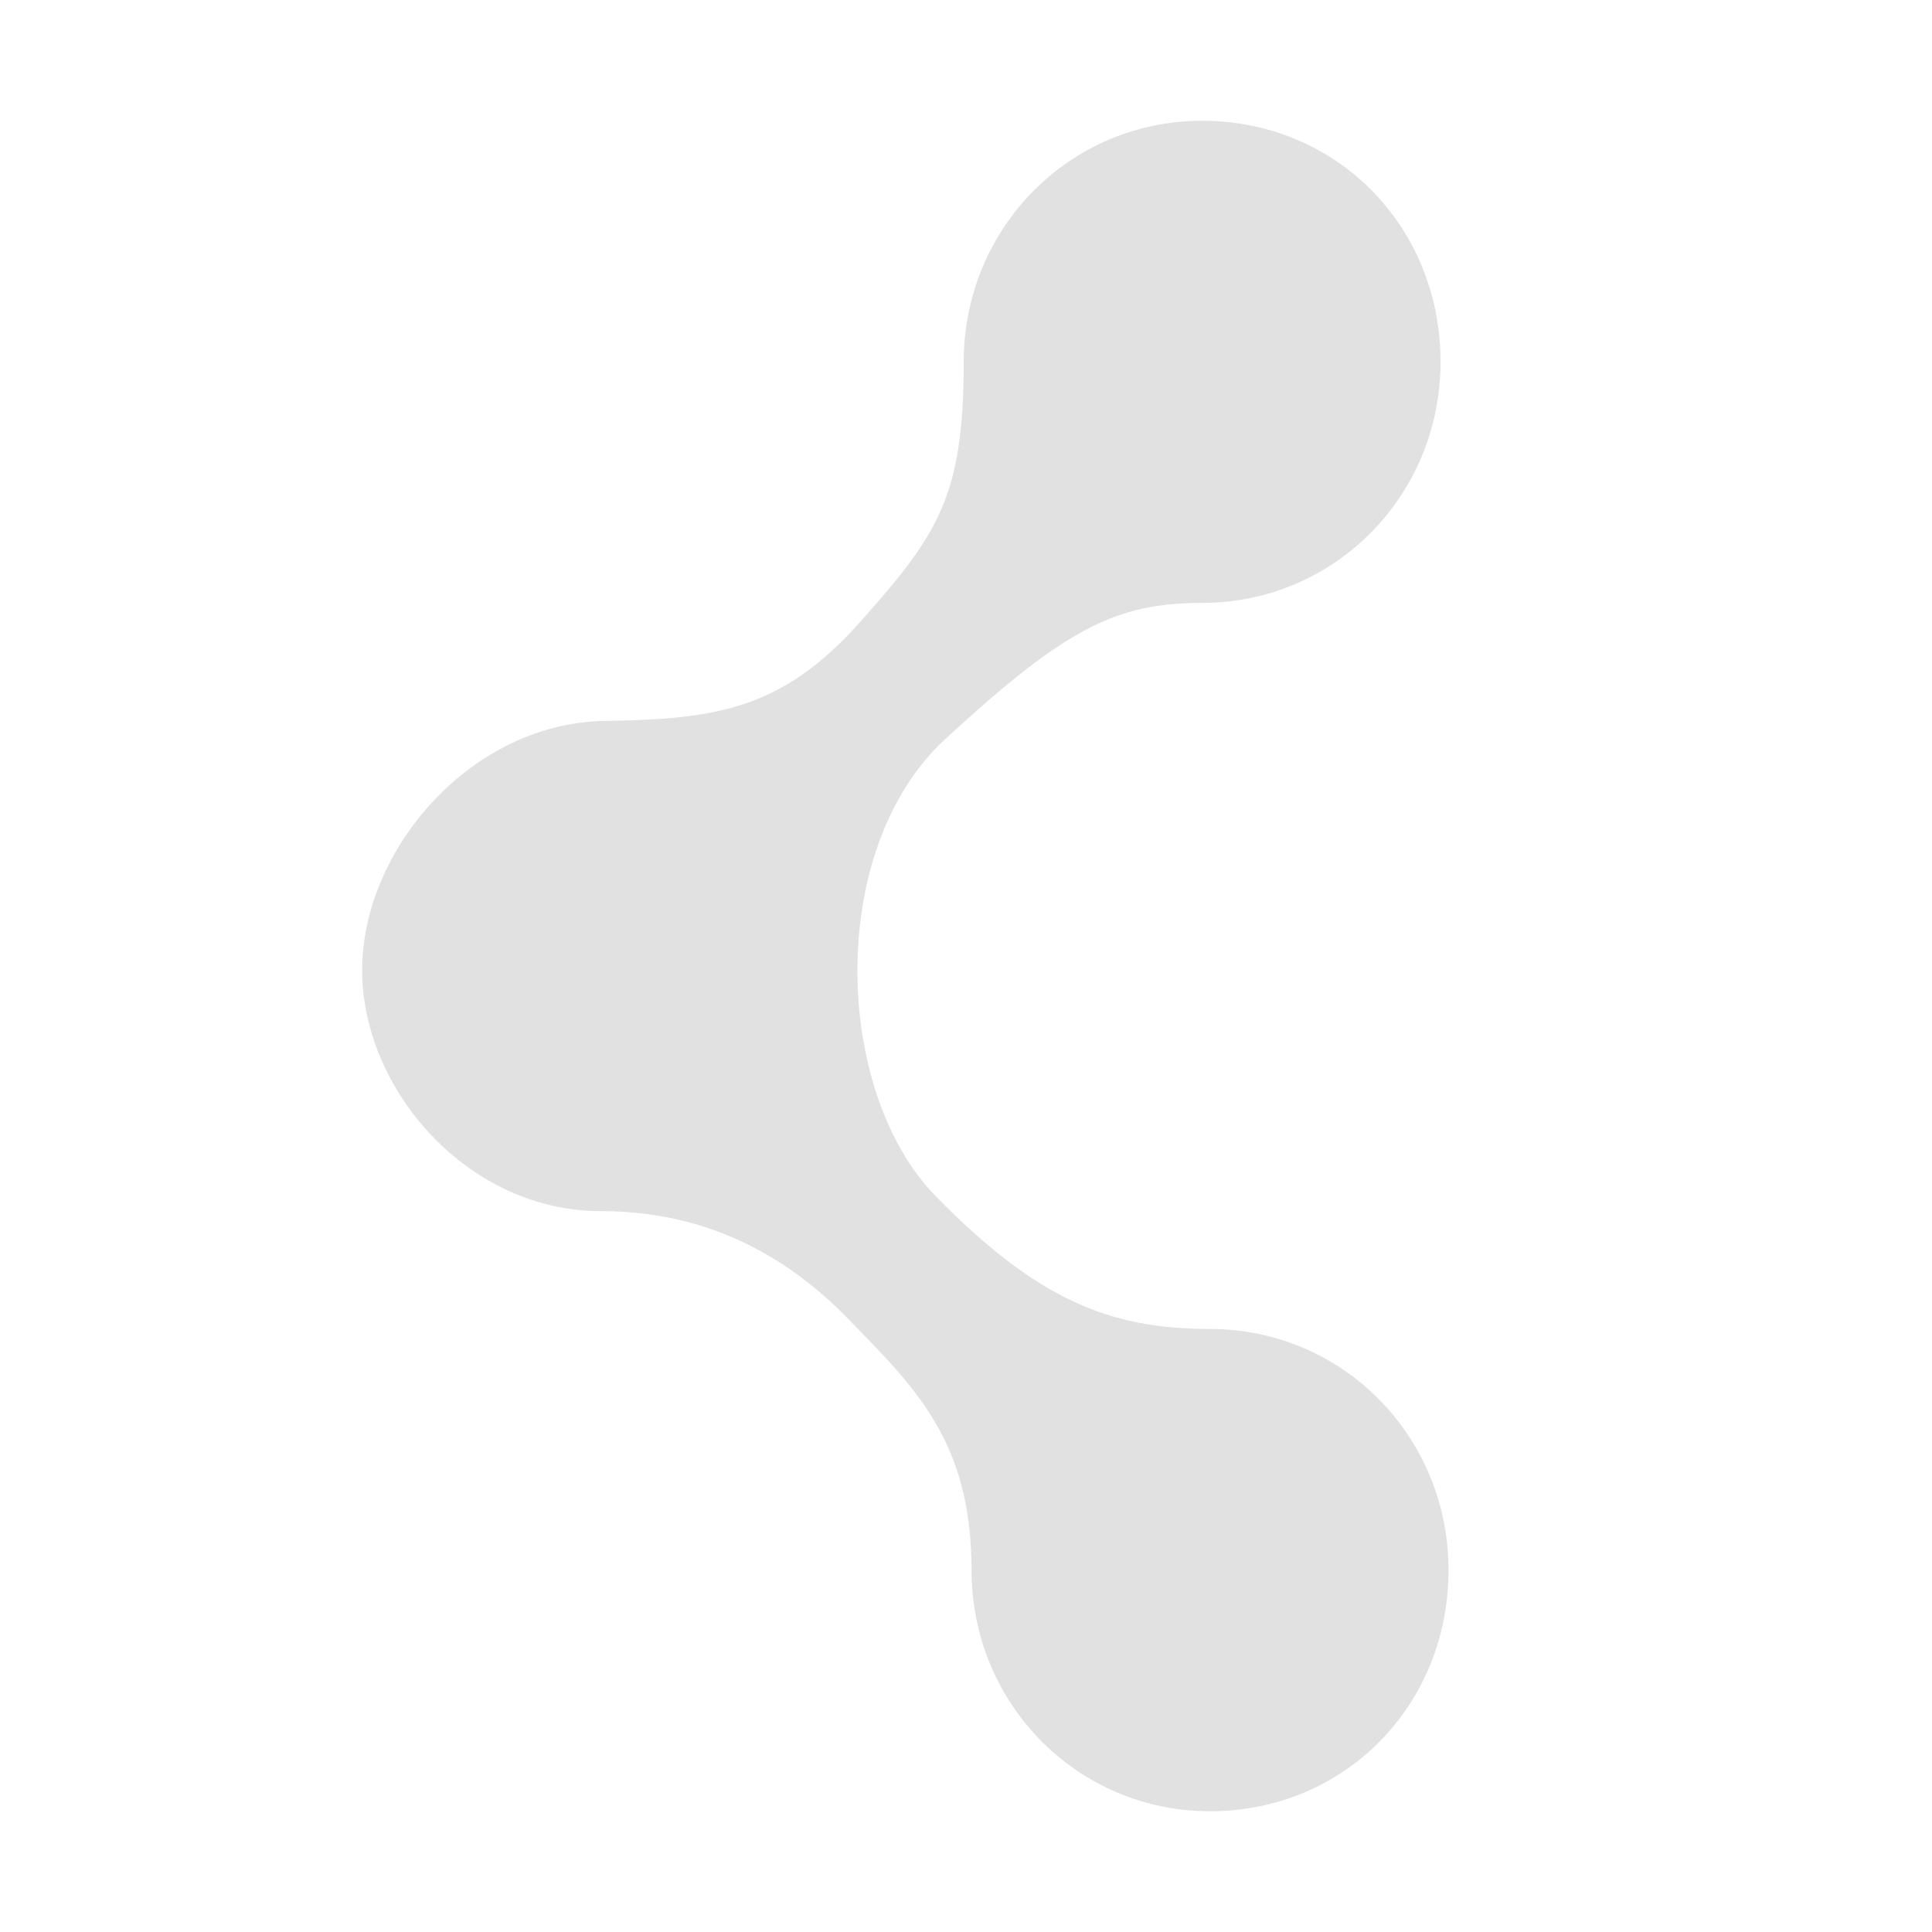 <svg width="16" height="16" version="1.1" xmlns="http://www.w3.org/2000/svg">
	<path opacity=".45" fill="#bebebe" d="m11.36 1.577c-0.359-0.363-0.856-0.577-1.404-0.577-1.097 0-1.975 0.888-1.975 1.997 0 1.112-0.21 1.426-0.856 2.152-0.645 0.726-1.194 0.805-2.085 0.821-1.135 0-2.041 1.068-2.041 2.063 0 0.995 0.878 1.997 1.975 1.997 0.851 0 1.518 0.343 2.058 0.9 0.54 0.557 1.014 1.002 1.014 2.073 0 1.109 0.878 1.997 1.975 1.997 0.548 0 1.045-0.213 1.404-0.577 0.359-0.363 0.571-0.865 0.571-1.42 0-1.109-0.878-1.997-1.975-1.997-0.828 0-1.429-0.239-2.272-1.1-0.843-0.861-0.912-2.871 0.078-3.784 0.99-0.913 1.41-1.129 2.128-1.129 1.097 0 1.975-0.888 1.975-1.997-0-0.554-0.211-1.056-0.571-1.42l-0-0z"/>
</svg>
